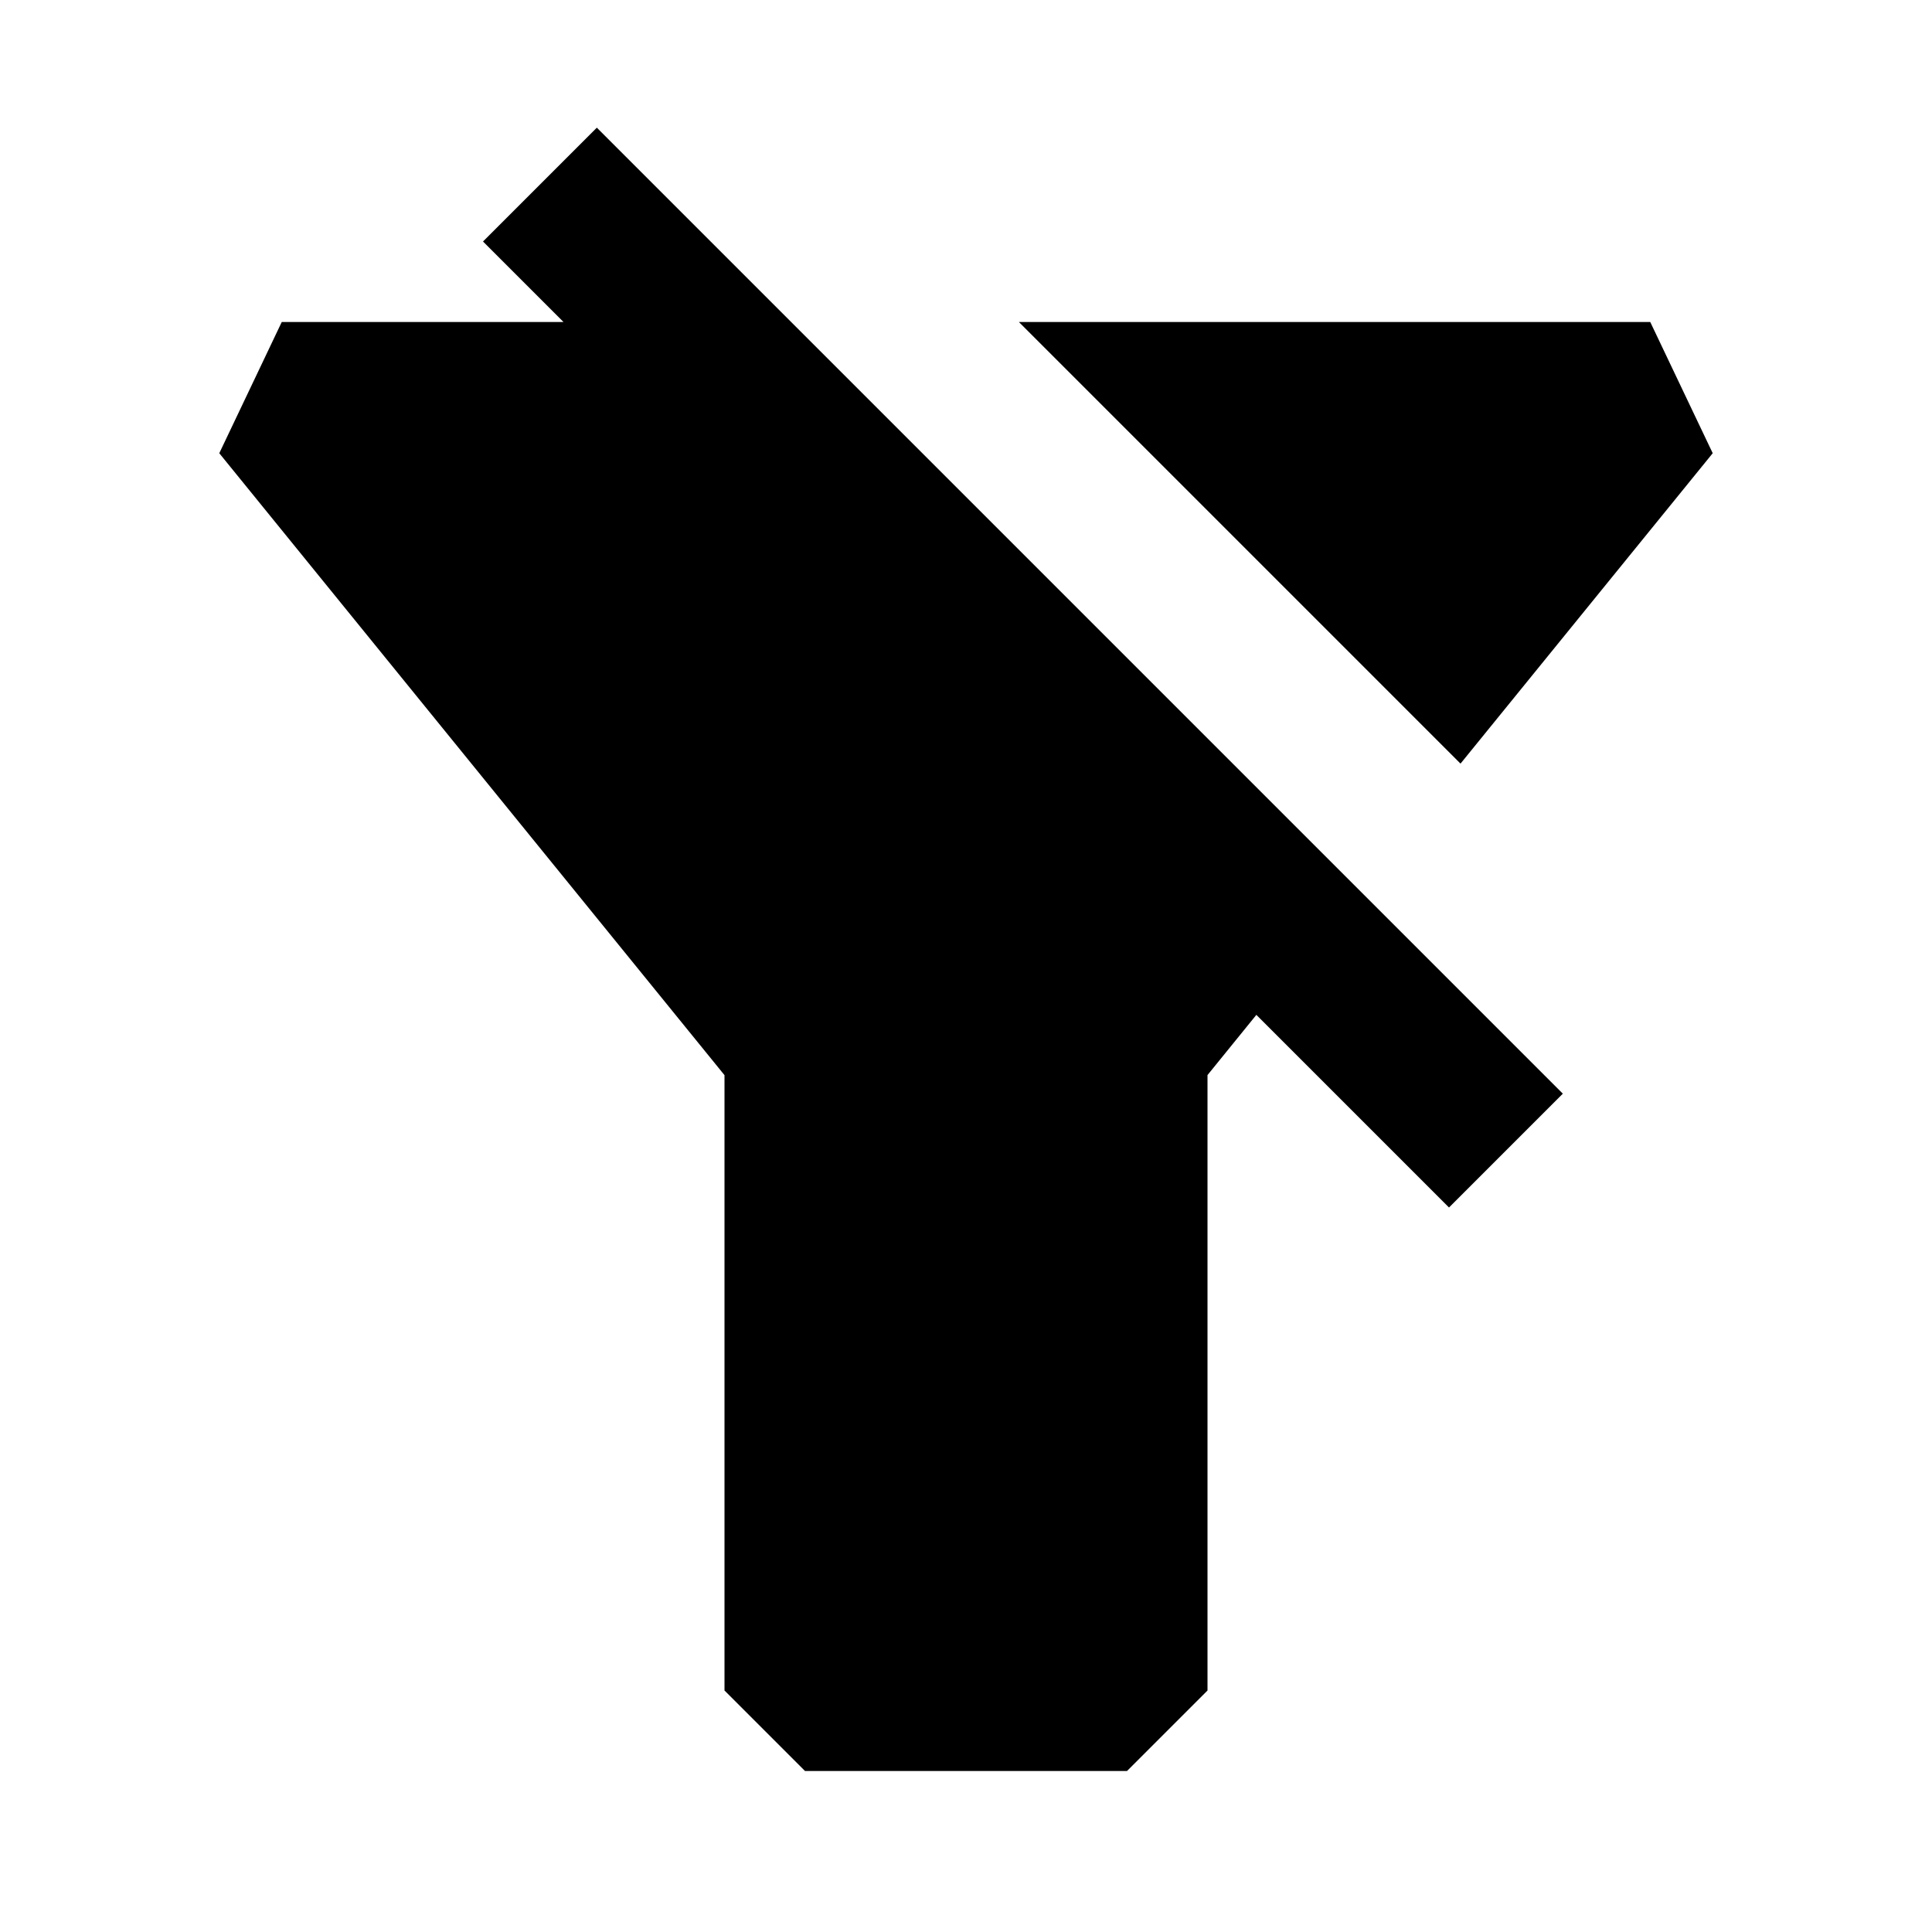<svg xmlns="http://www.w3.org/2000/svg" width="24" height="24" fill="none">
  <path
    fill="currentColor"
    d="M15.607 12.607 18 15l1.414-1.414-12-12L6 3l1 1H3.5l-.776 1.63L9 13.356V21l1 1h4l1-1v-7.645zm5.669-6.977-3.133 3.856L12.657 4H20.5z"
  />
</svg>
